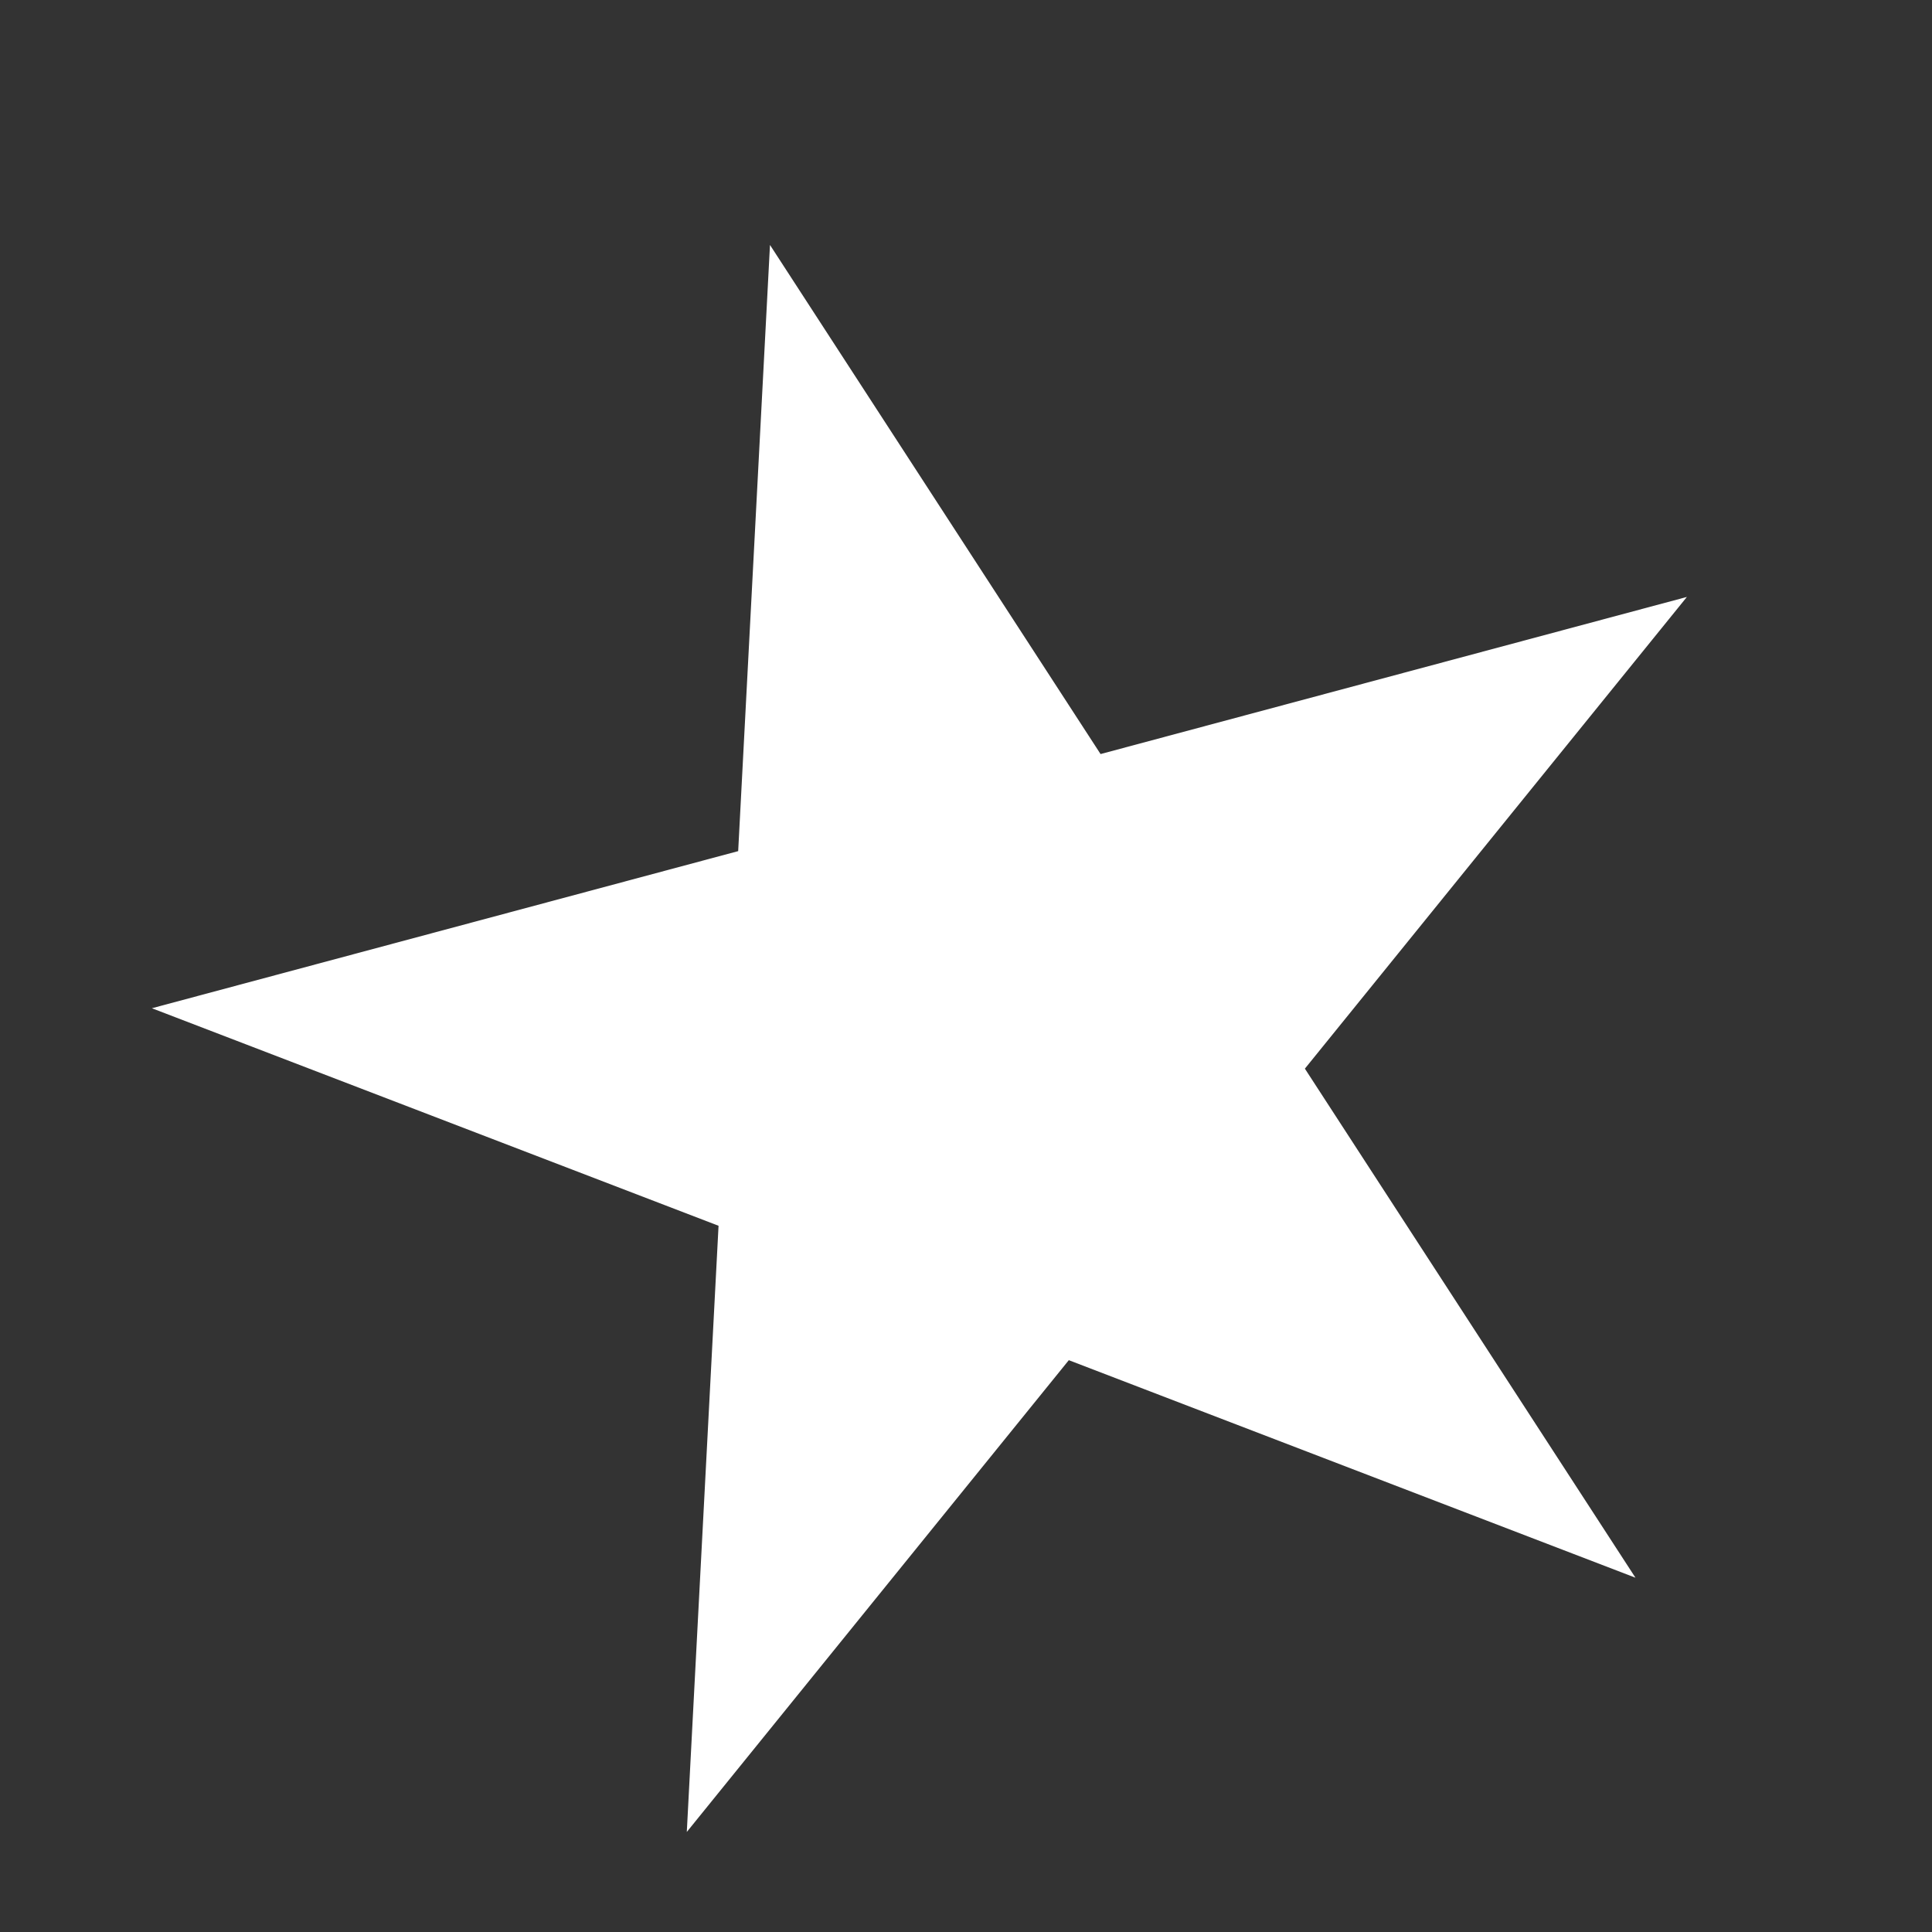 <svg width="37" height="37" viewBox="0 0 37 37" fill="none" xmlns="http://www.w3.org/2000/svg">
<rect x="0" y="0" width="37" height="37" fill="#333333" stroke="none"/>
<path d="M14.746 4.691L21.077 14.441L32.306 11.432L24.99 20.466L31.321 30.215L20.469 26.049L13.153 35.084L13.761 23.475L2.909 19.309L14.137 16.3L14.746 4.691Z" fill="white"/>
</svg>
